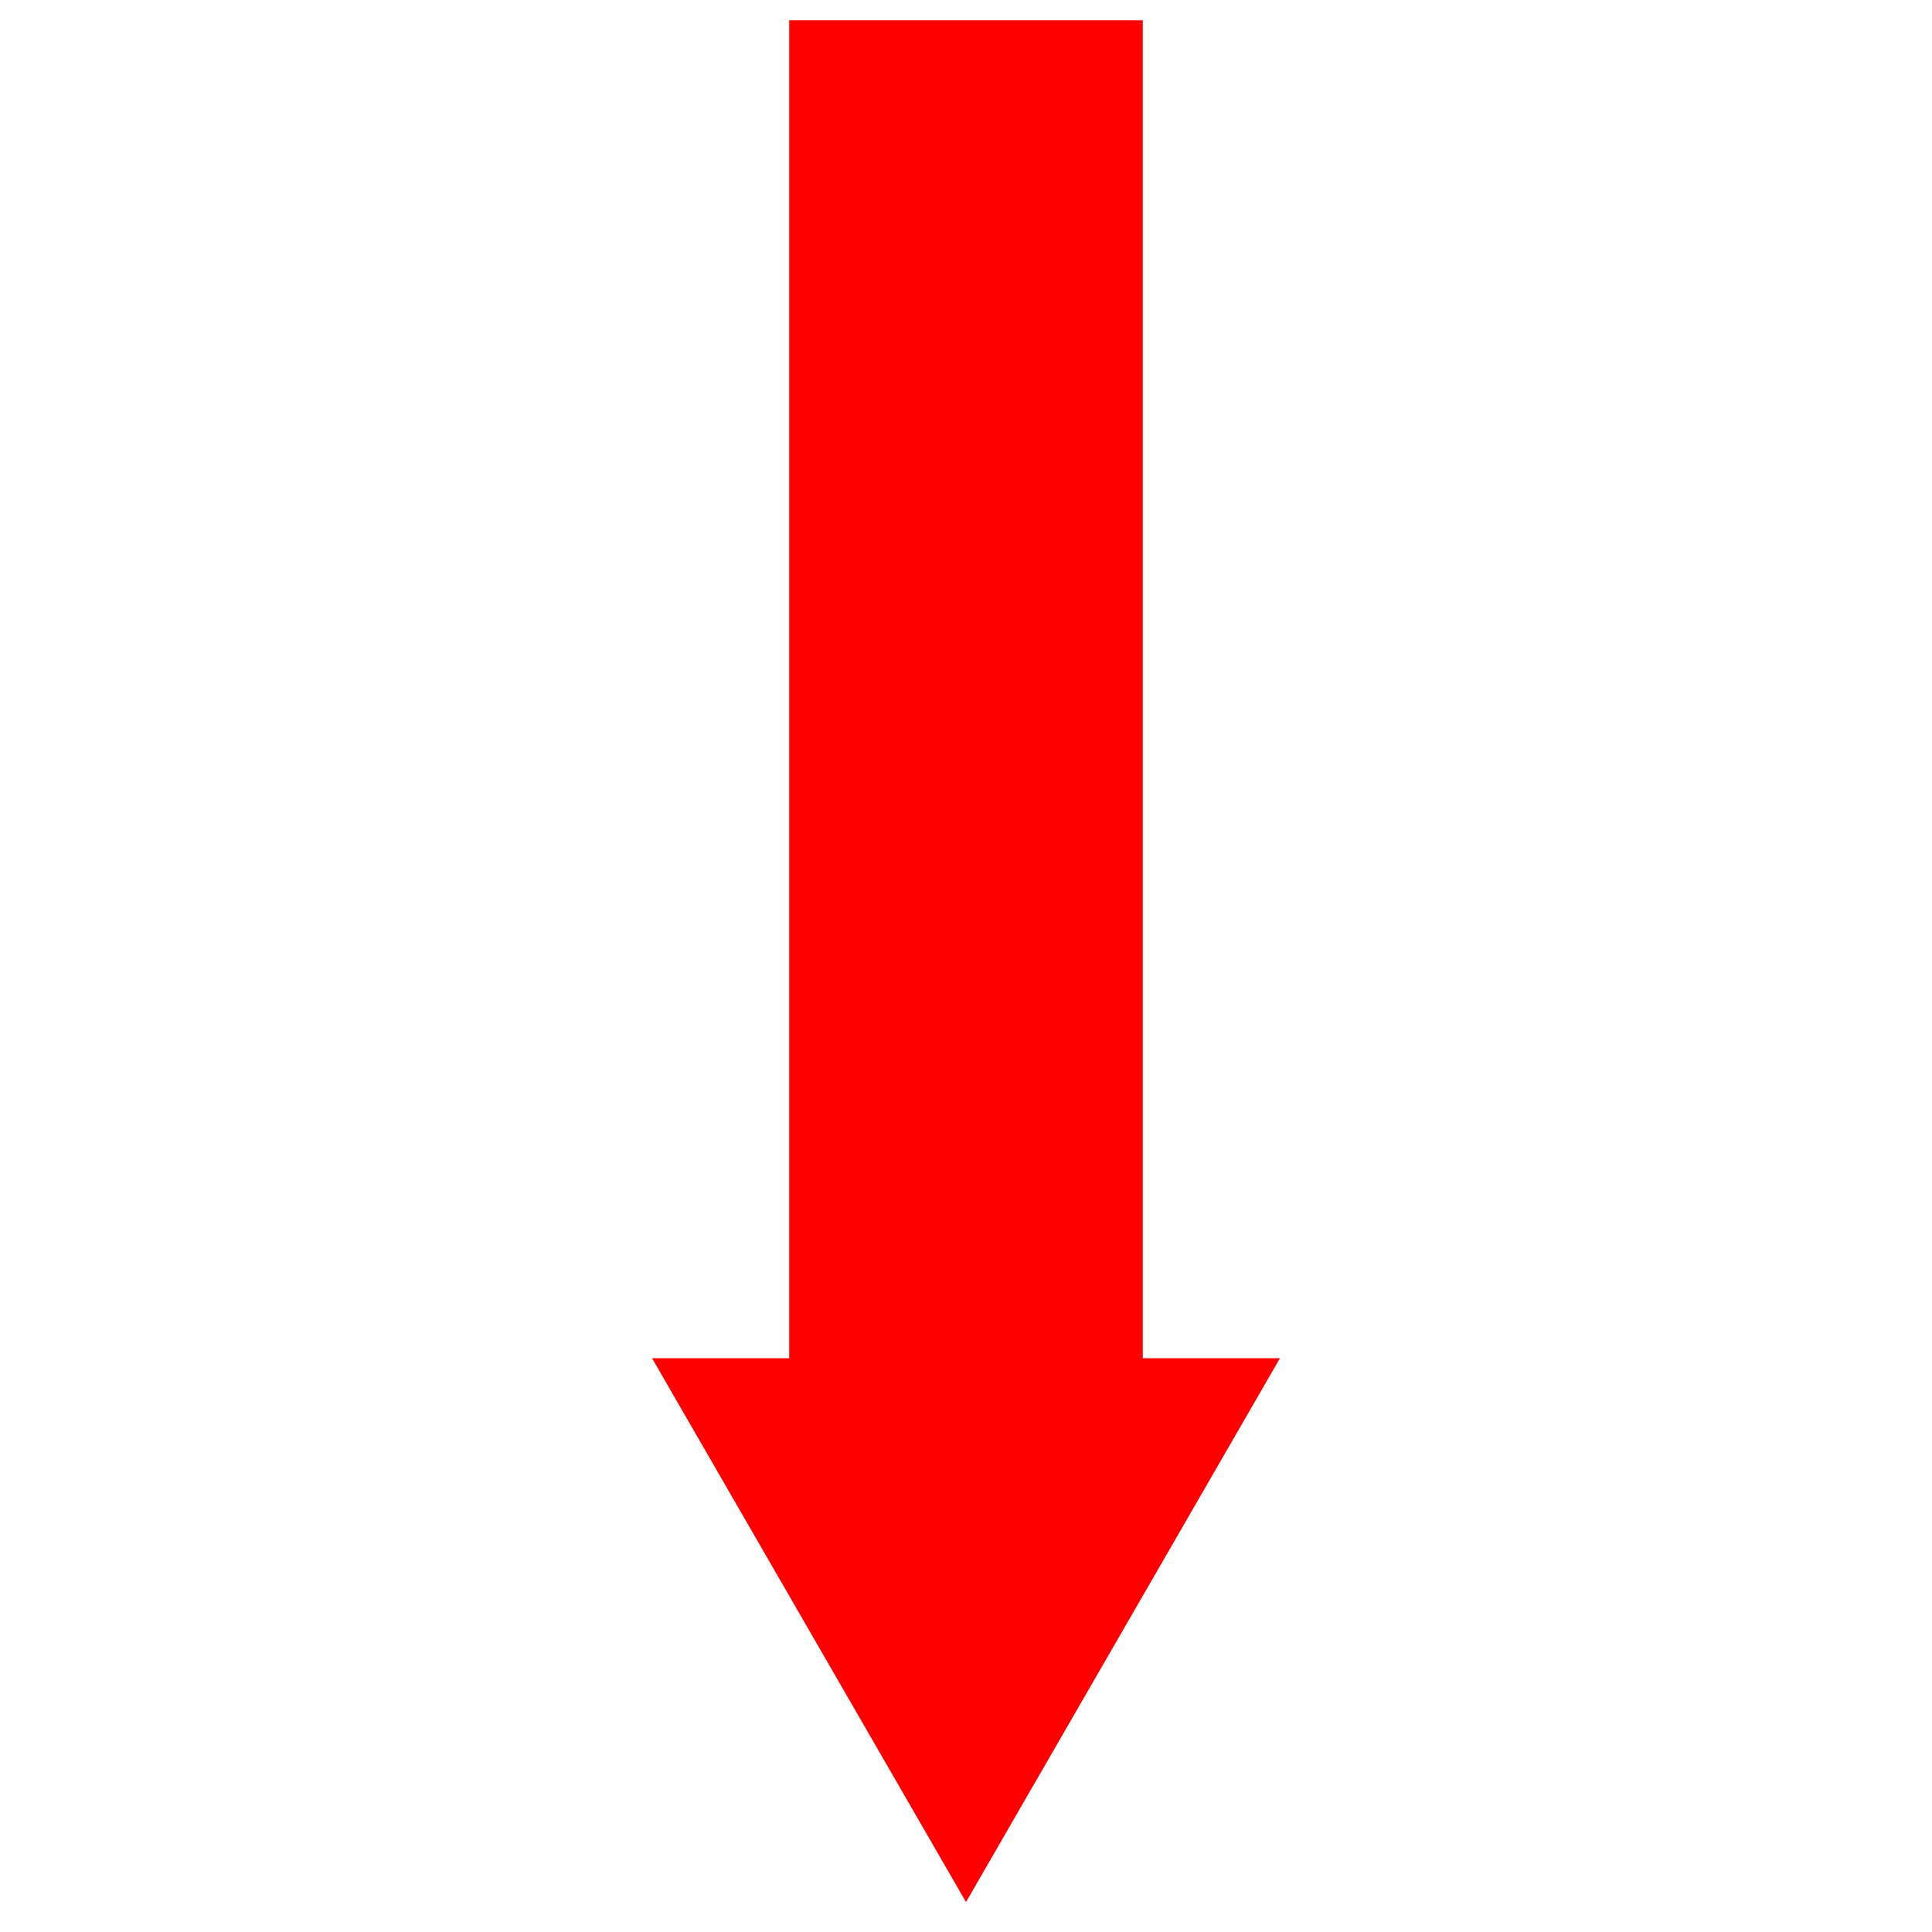 <?xml version="1.0" encoding="utf-8"?>
<!-- Generator: Adobe Illustrator 22.0.1, SVG Export Plug-In . SVG Version: 6.00 Build 0)  -->
<svg version="1.1" id="Layer_1" xmlns="http://www.w3.org/2000/svg" xmlns:xlink="http://www.w3.org/1999/xlink" x="0px" y="0px"
	 viewBox="0 0 200 200" enable-background="new 0 0 200 200" xml:space="preserve">
<polygon fill="#FF0000" points="100,196.9 132.5,140.6 118.3,140.6 118.3,2.1 81.7,2.1 81.7,140.6 67.5,140.6 "/>
</svg>
